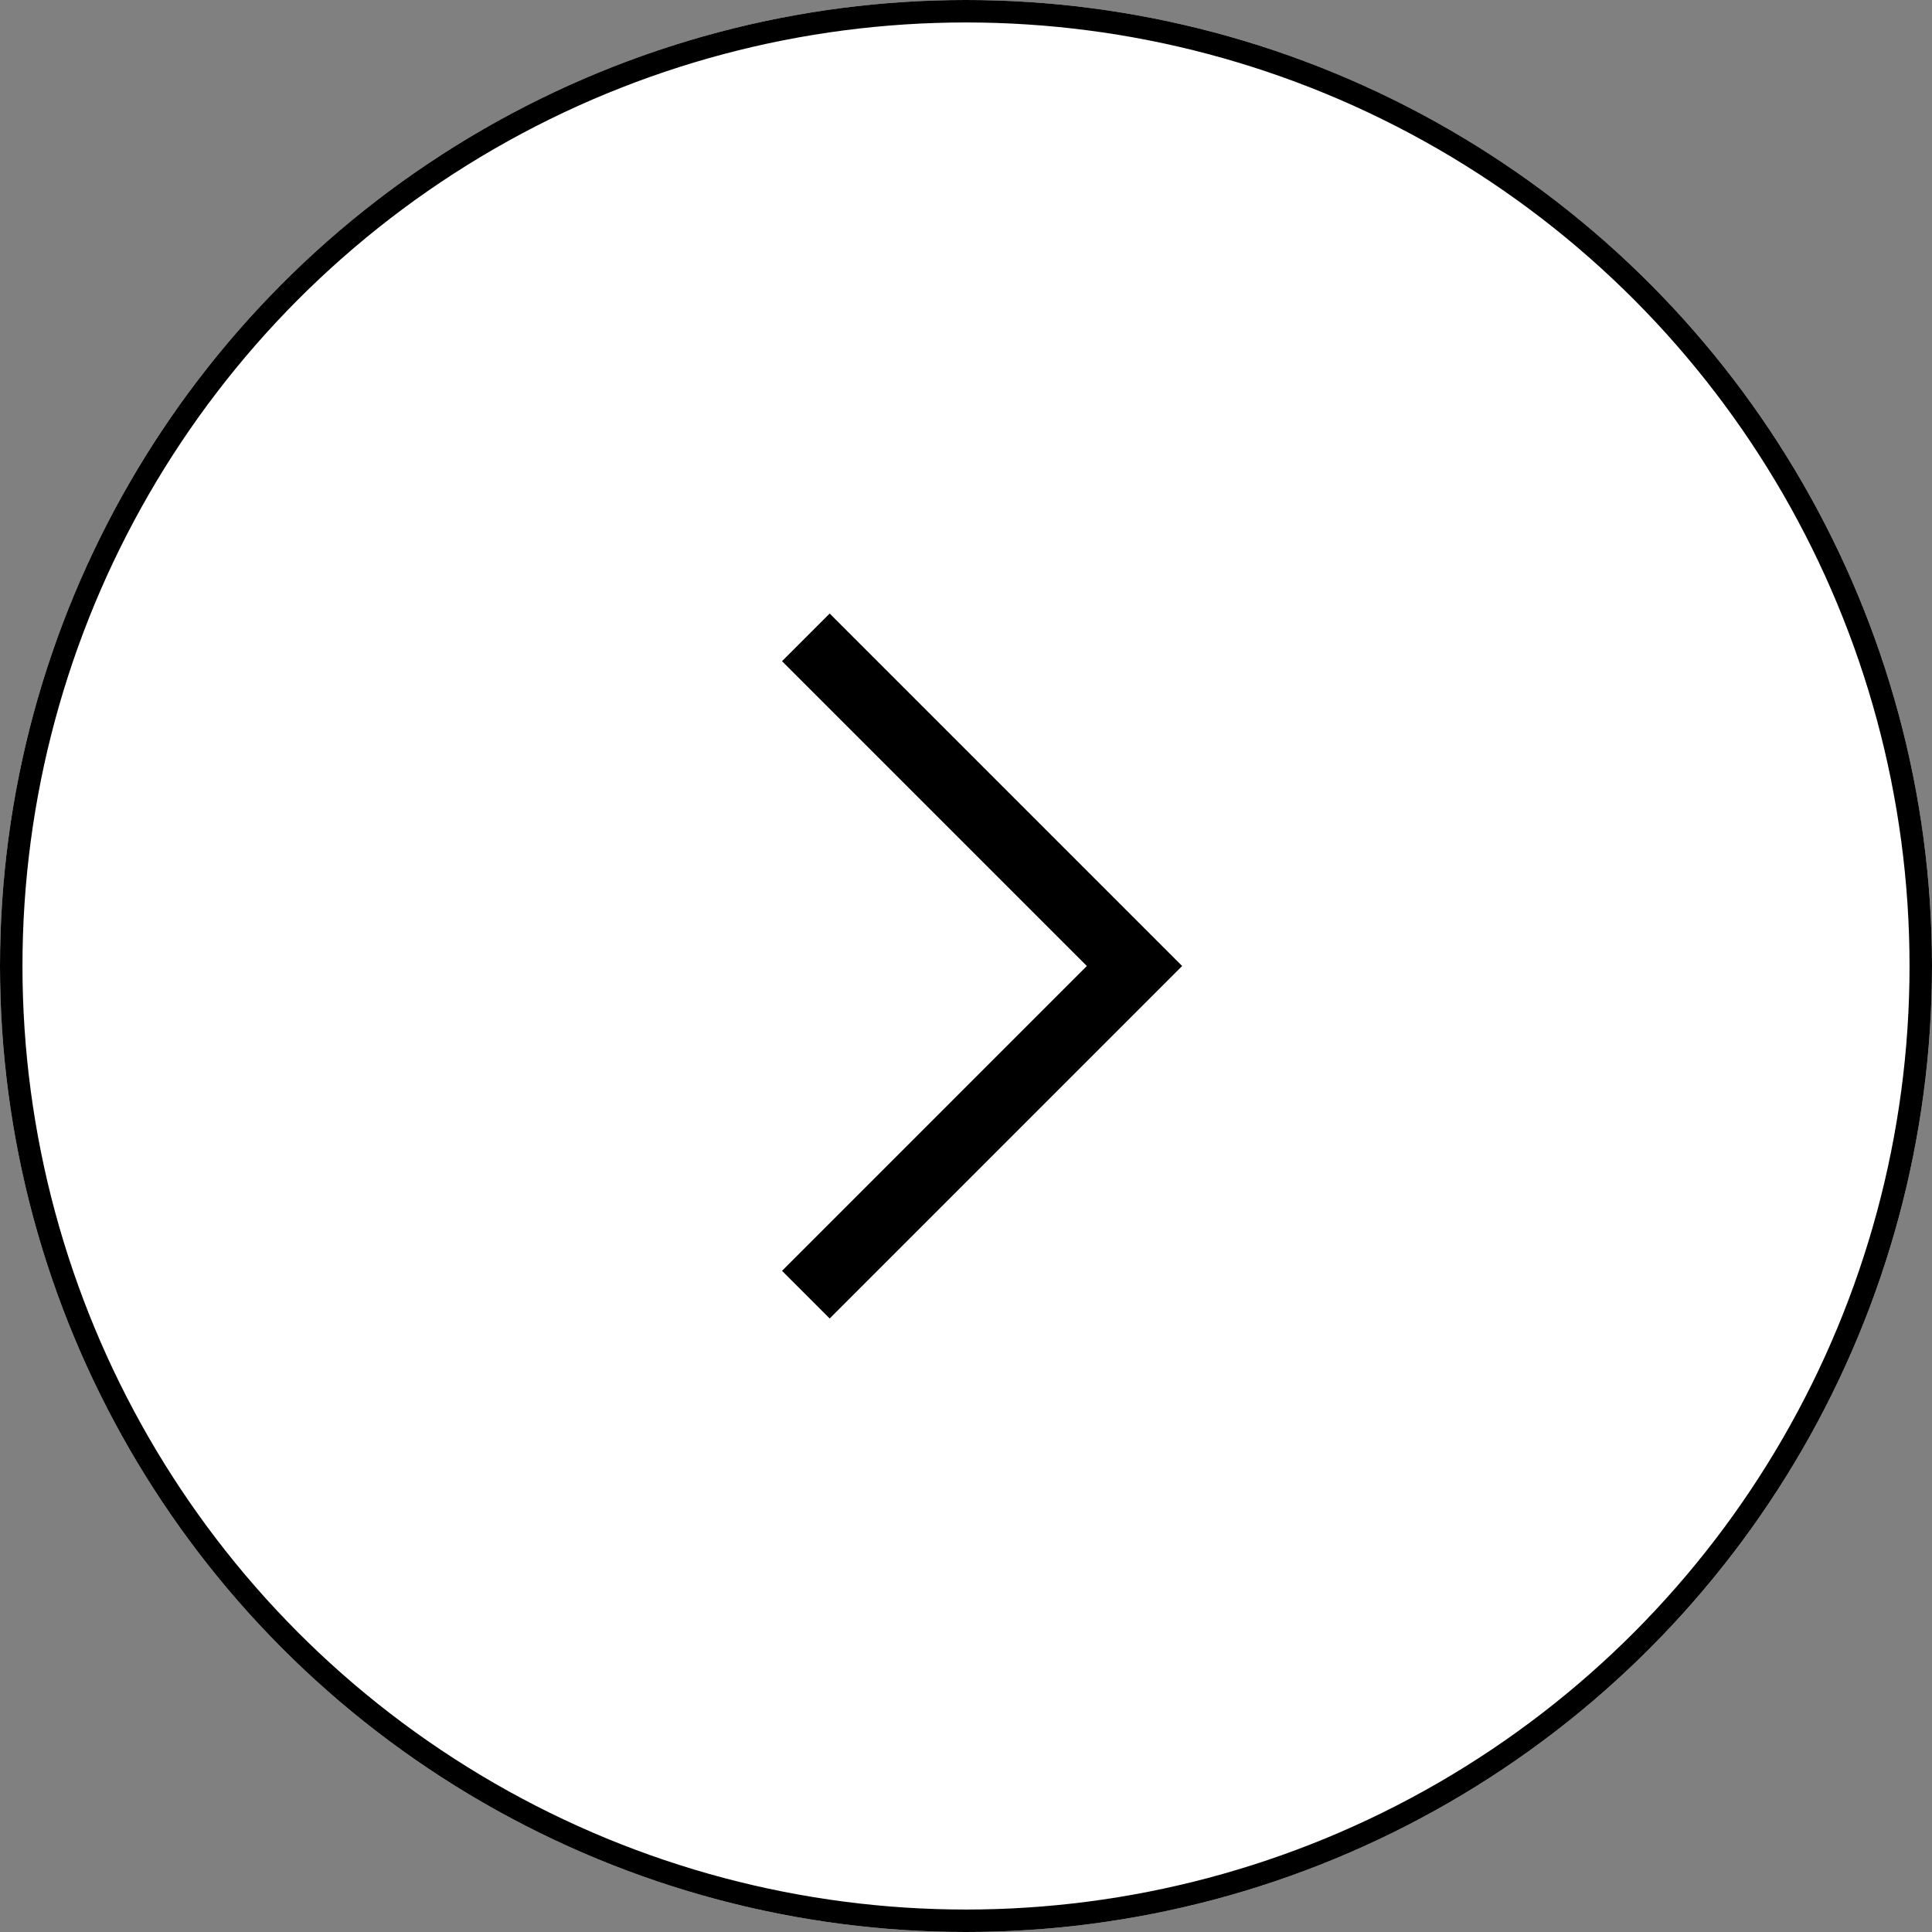 <svg xmlns="http://www.w3.org/2000/svg" width="86" height="86" viewBox="0 0 86 86">
  <rect x="0" y="0" width="86" height="86" fill="#808080" stroke="none"/>
  <g id="Group_22" data-name="Group 22" transform="translate(734 1006) rotate(180)">
    <g id="Ellipse_31" data-name="Ellipse 31" transform="translate(648 920)" fill="#fff" stroke="#000" stroke-width="1">
      <circle cx="43" cy="43" r="43" stroke="none"/>
      <circle cx="43" cy="43" r="42.5" fill="none"/>
    </g>
    <path id="Path_38" data-name="Path 38" d="M699.693,945,685.064,959.63l14.629,14.629" transform="translate(-1.564 3.37)" fill="none" stroke="#000" stroke-width="3"/>
  </g>
</svg>
